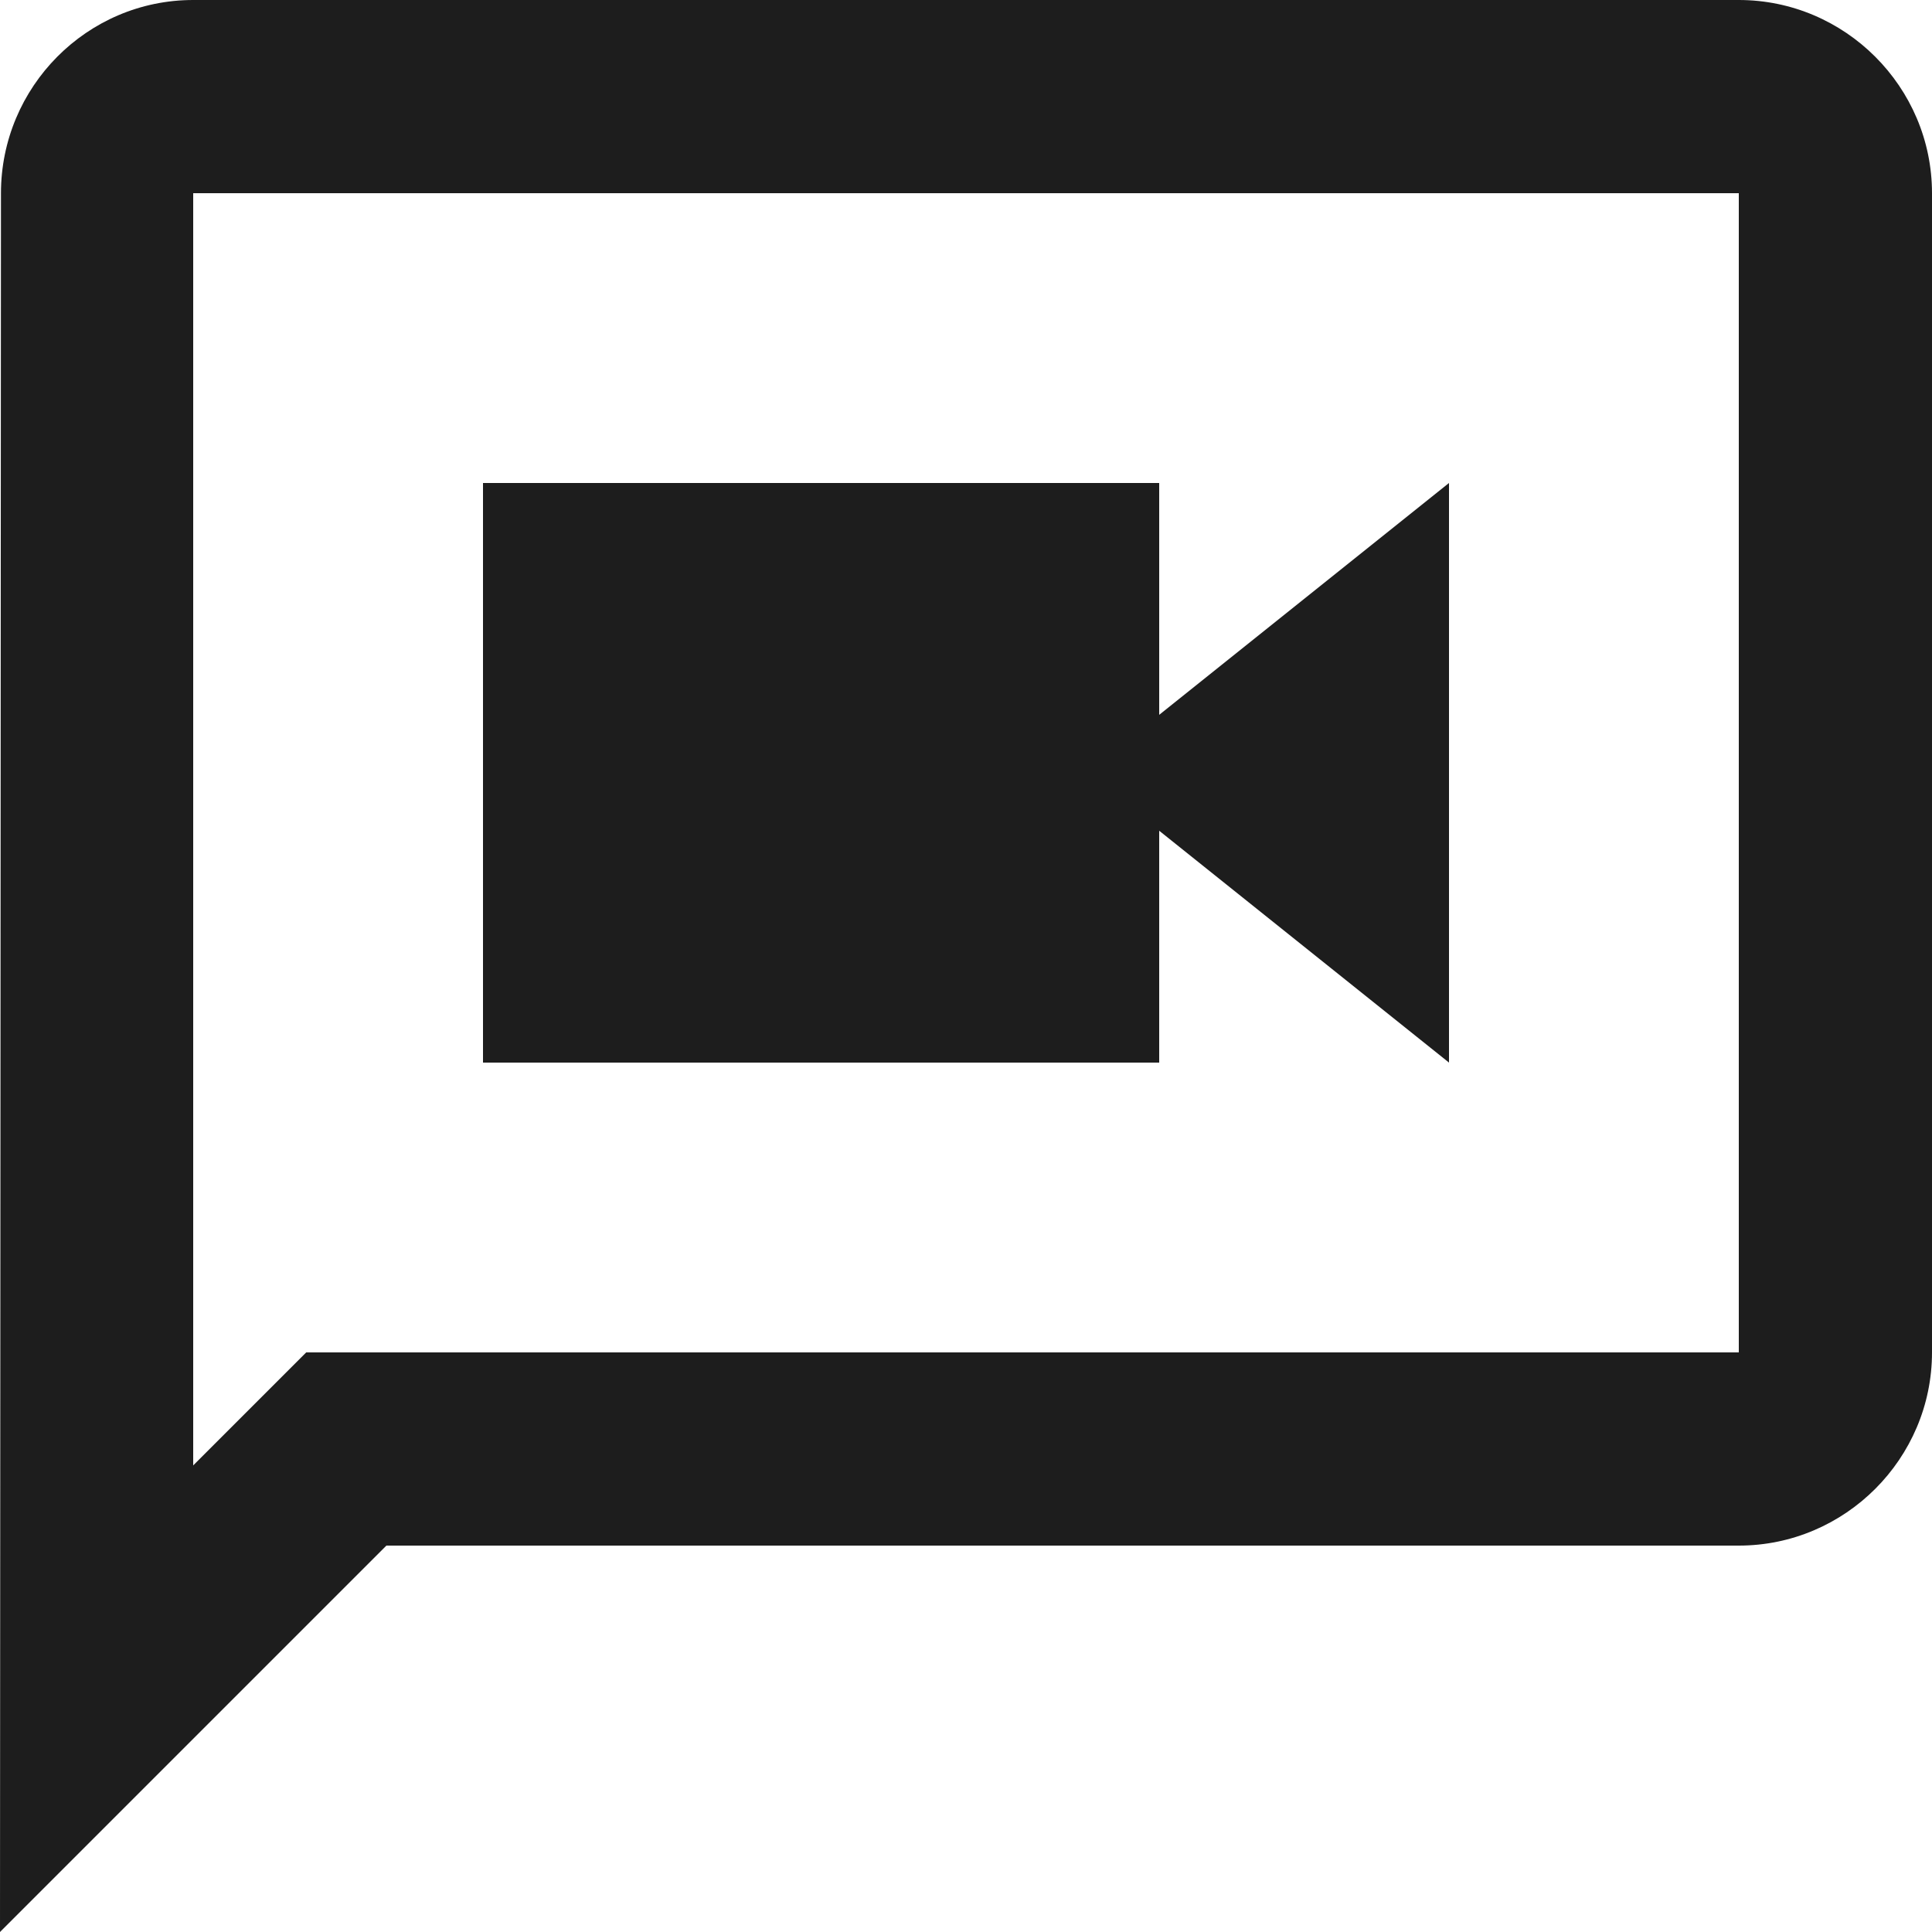 <?xml version="1.0" encoding="UTF-8"?>
<svg width="20px" height="20px" viewBox="0 0 20 20" version="1.1" xmlns="http://www.w3.org/2000/svg" xmlns:xlink="http://www.w3.org/1999/xlink">
    <!-- Generator: Sketch 52.5 (67469) - http://www.bohemiancoding.com/sketch -->
    <title>voice_chat</title>
    <desc>Created with Sketch.</desc>
    <g id="Icons" stroke="none" stroke-width="1" fill="none" fill-rule="evenodd">
        <g id="Outlined" transform="translate(-238, -3700)">
            <g id="Notification" transform="translate(100, 3600)">
                <g id="Outlined-/-Notification-/-voice_chat" transform="translate(136, 98)">
                    <g>
                        <polygon id="Path" points="0 0 24 0 24 24 0 24"></polygon>
                        <path d="M20,2 L4,2 C2.9,2 2.01,2.9 2.01,4 L2,22 L6,18 L20,18 C21.1,18 22,17.1 22,16 L22,4 C22,2.9 21.1,2 20,2 Z M20,16 L5.17,16 L4,17.17 L4,4 L20,4 L20,16 Z M14,10.6 L17,13 L17,7 L14,9.4 L14,7 L7,7 L7,13 L14,13 L14,10.6 Z" id="🔹-Icon-Color" fill="#1D1D1D"></path>
                    </g>
                </g>
            </g>
        </g>
    </g>
</svg>